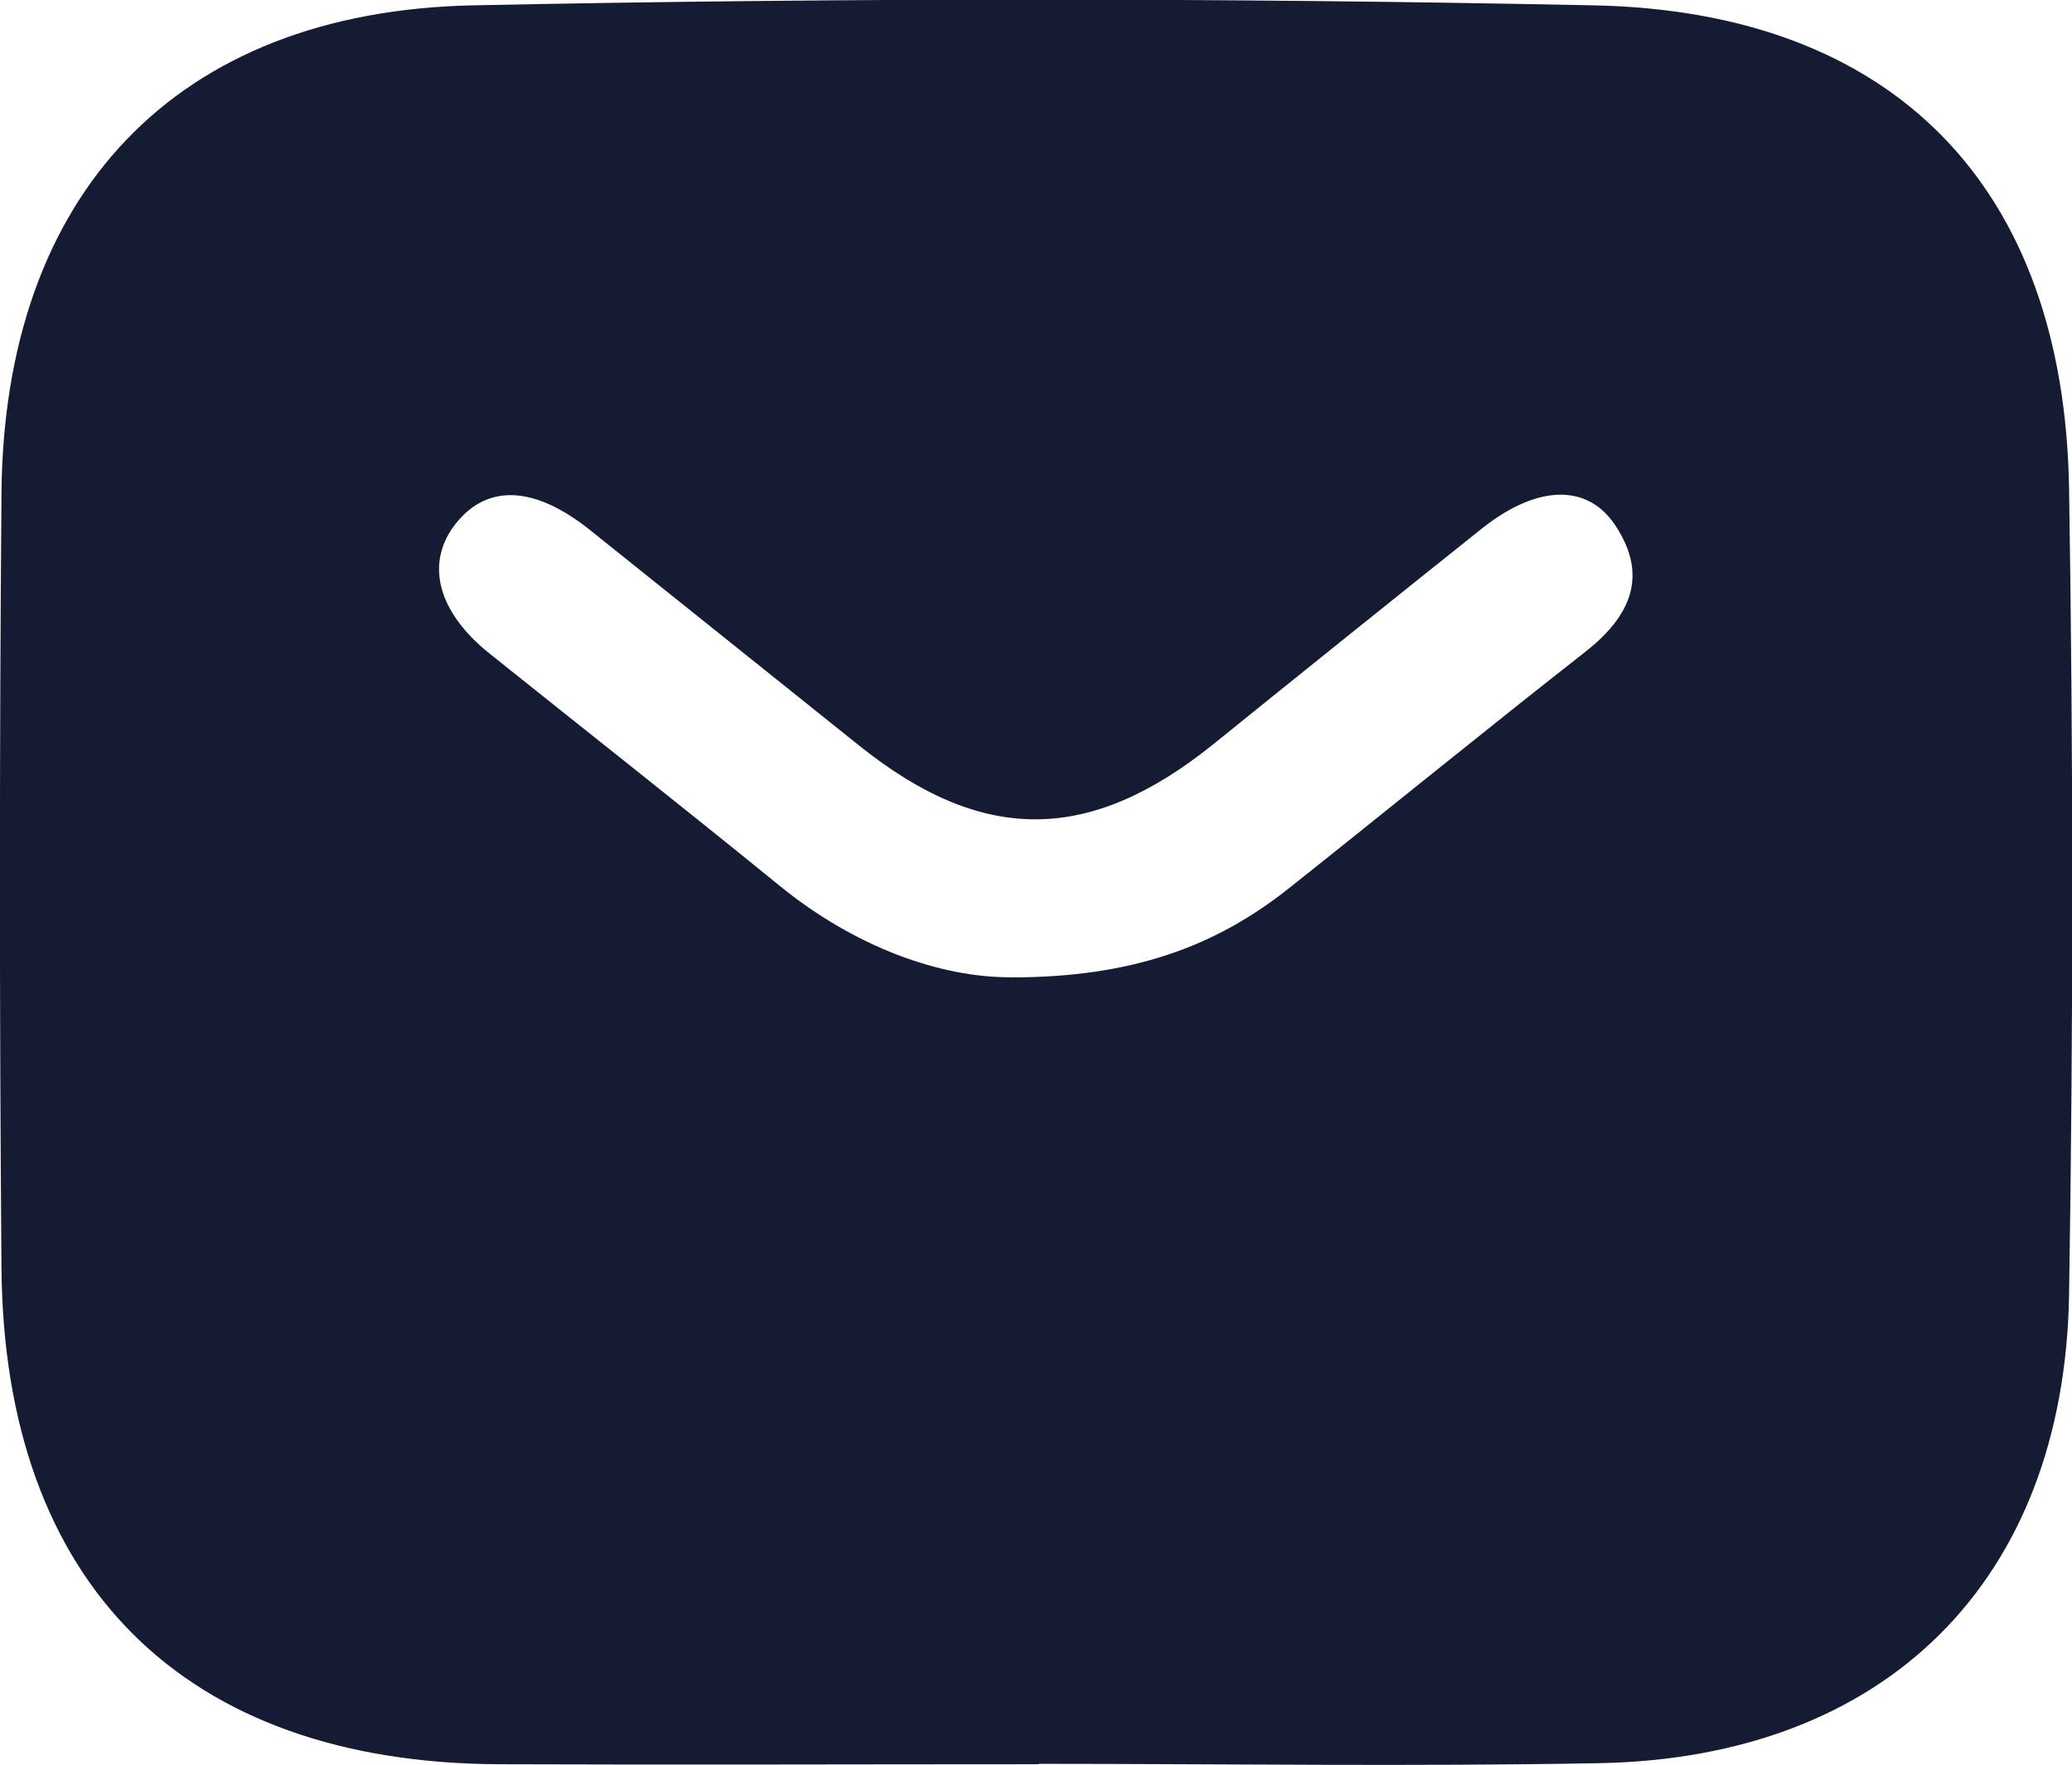 <svg id="Layer_1" data-name="Layer 1" xmlns="http://www.w3.org/2000/svg" width="155.41" height="132.34" viewBox="0 0 155.41 132.34">
  <defs>
    <style>
      .cls-1 {
        fill: #141b32;
      }
    </style>
  </defs>
  <path class="cls-1" d="M231.3,439.64c-13.49,0-27,.05-40.48,0-23.63-.1-37.14-13.51-37.32-37.25q-.23-29,0-58c.17-22.41,13-36.18,35.39-36.64q42-.86,83.95,0c22.62.42,35.38,13.63,35.74,36.23q.48,30.24,0,60.48c-.37,21.47-13.78,34.71-35.26,35.1-14,.26-28,.05-42,.05Zm-2.07-59c9.05,0,15.31-2.3,20.83-6.68,7.42-5.89,14.76-11.88,22.22-17.72,3.34-2.62,4.79-5.62,2.31-9.43-2.1-3.24-5.89-3.11-10,.13Q254.49,355,244.4,363.15c-9.28,7.47-17.3,7.52-26.54.13q-10.1-8.08-20.21-16.18c-4.15-3.32-7.68-3.48-10.05-.52s-1.4,6.65,2.5,9.77c7.26,5.81,14.57,11.56,21.78,17.43C217.53,378.38,223.93,380.66,229.23,380.63Z" transform="translate(-153.39 -307.35)"/>
</svg>
